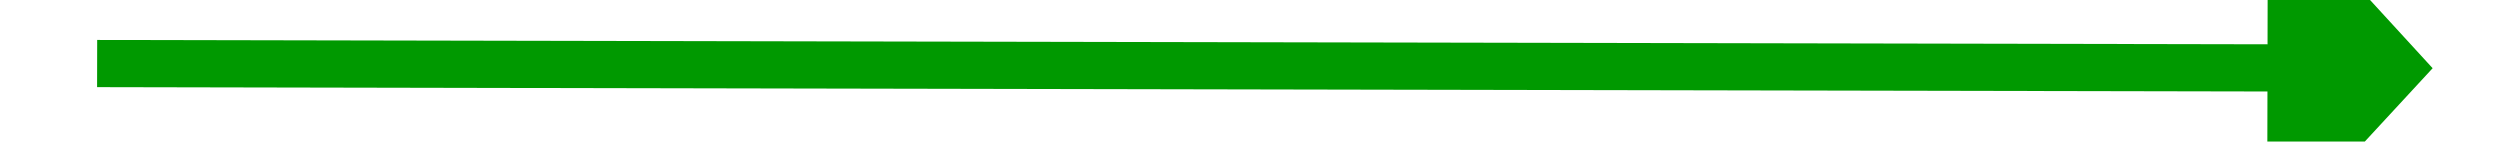 ﻿<?xml version="1.0" encoding="utf-8"?>
<svg version="1.1" xmlns:xlink="http://www.w3.org/1999/xlink" width="106px" height="6px" preserveAspectRatio="xMinYMid meet" viewBox="780 457  106 4" xmlns="http://www.w3.org/2000/svg">
  <g transform="matrix(0.017 -1 1 0.017 359.532 1283.862 )">
    <path d="M 825.4 502  L 833 509  L 840.6 502  L 825.4 502  Z " fill-rule="nonzero" fill="#009900" stroke="none" transform="matrix(1 -0.015 0.015 1 -7.005 12.935 )" />
    <path d="M 833 410  L 833 503  " stroke-width="2" stroke="#009900" fill="none" transform="matrix(1 -0.015 0.015 1 -7.005 12.935 )" />
  </g>
</svg>